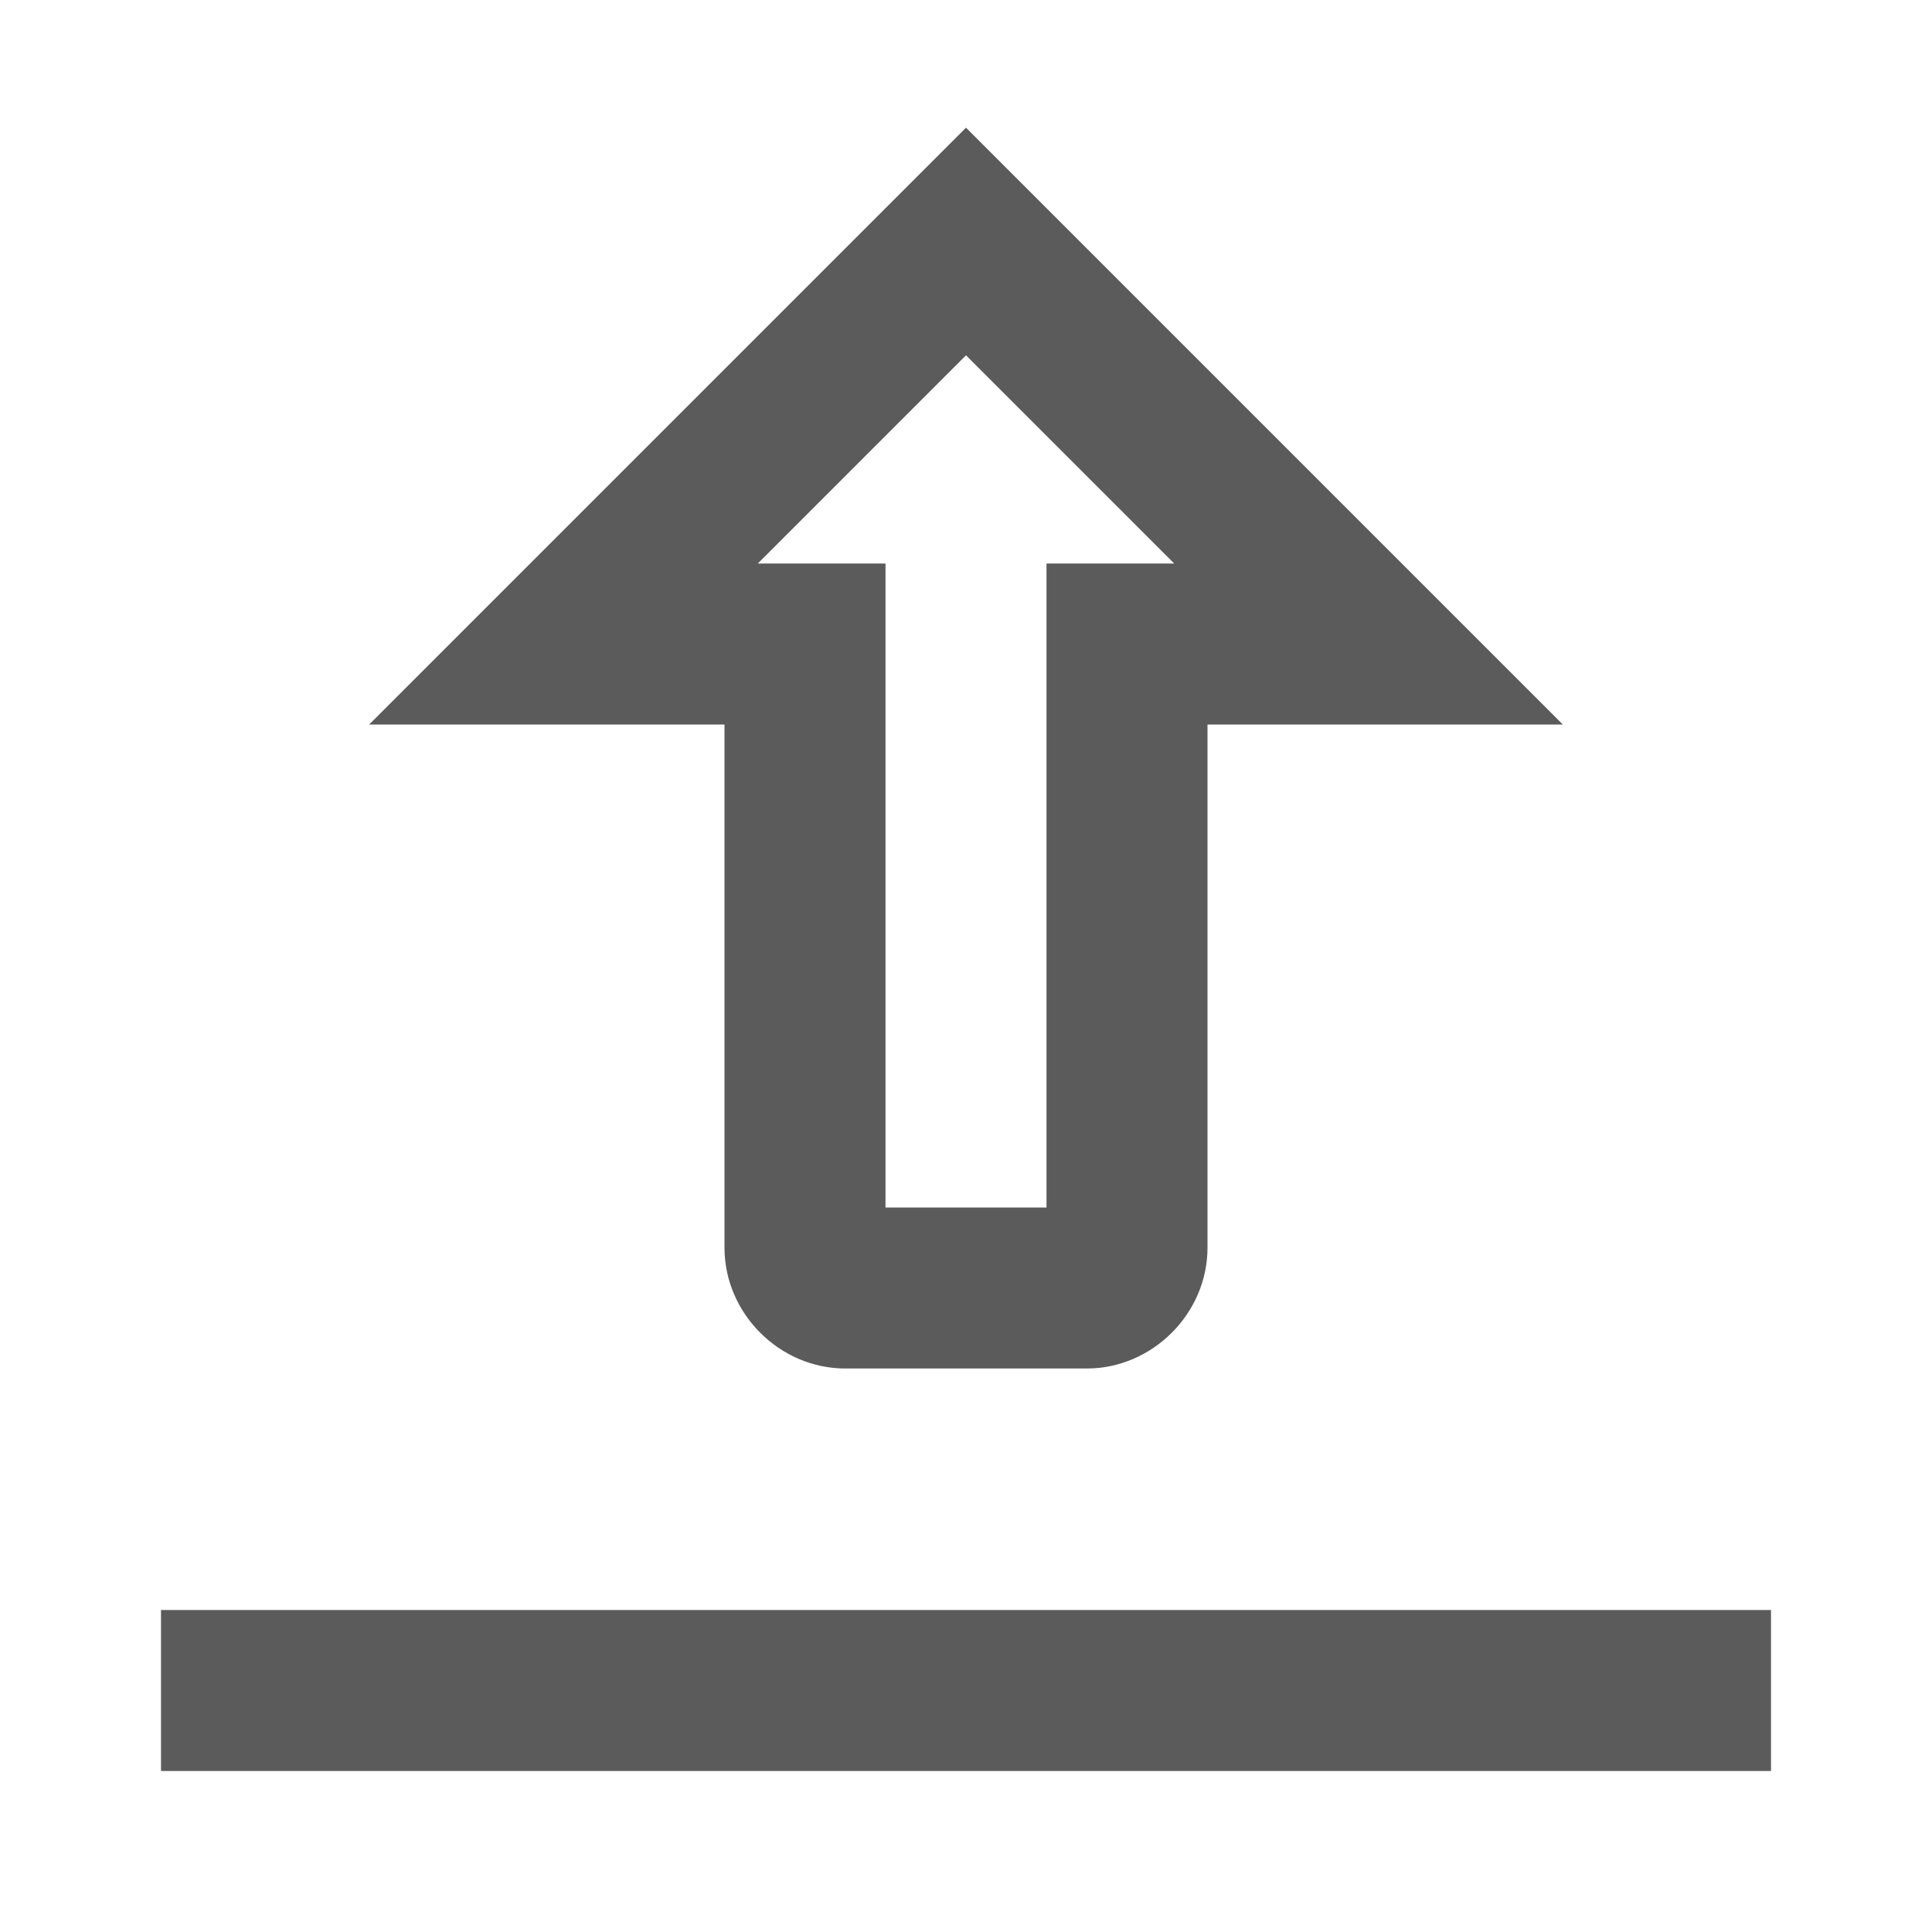 <?xml version="1.0" encoding="UTF-8"?>
<svg xmlns="http://www.w3.org/2000/svg" xmlns:xlink="http://www.w3.org/1999/xlink" width="24pt" height="24pt" viewBox="0 0 24 24" version="1.1">
<g id="surface1">
<path style=" stroke:none;fill-rule:nonzero;fill:#5B5B5B;fill-opacity:1;" d="M 12 1.586 L 4.586 9 L 9 9 L 9 15.5 C 9 16.316 9.684 17 10.5 17 L 13.5 17 C 14.316 17 15 16.316 15 15.5 L 15 9 L 19.414 9 Z M 12 4.414 L 14.586 7 L 13 7 L 13 15 L 11 15 L 11 7 L 9.414 7 Z M 2 20 L 2 22 L 22 22 L 22 20 Z "/>
</g>
</svg>

